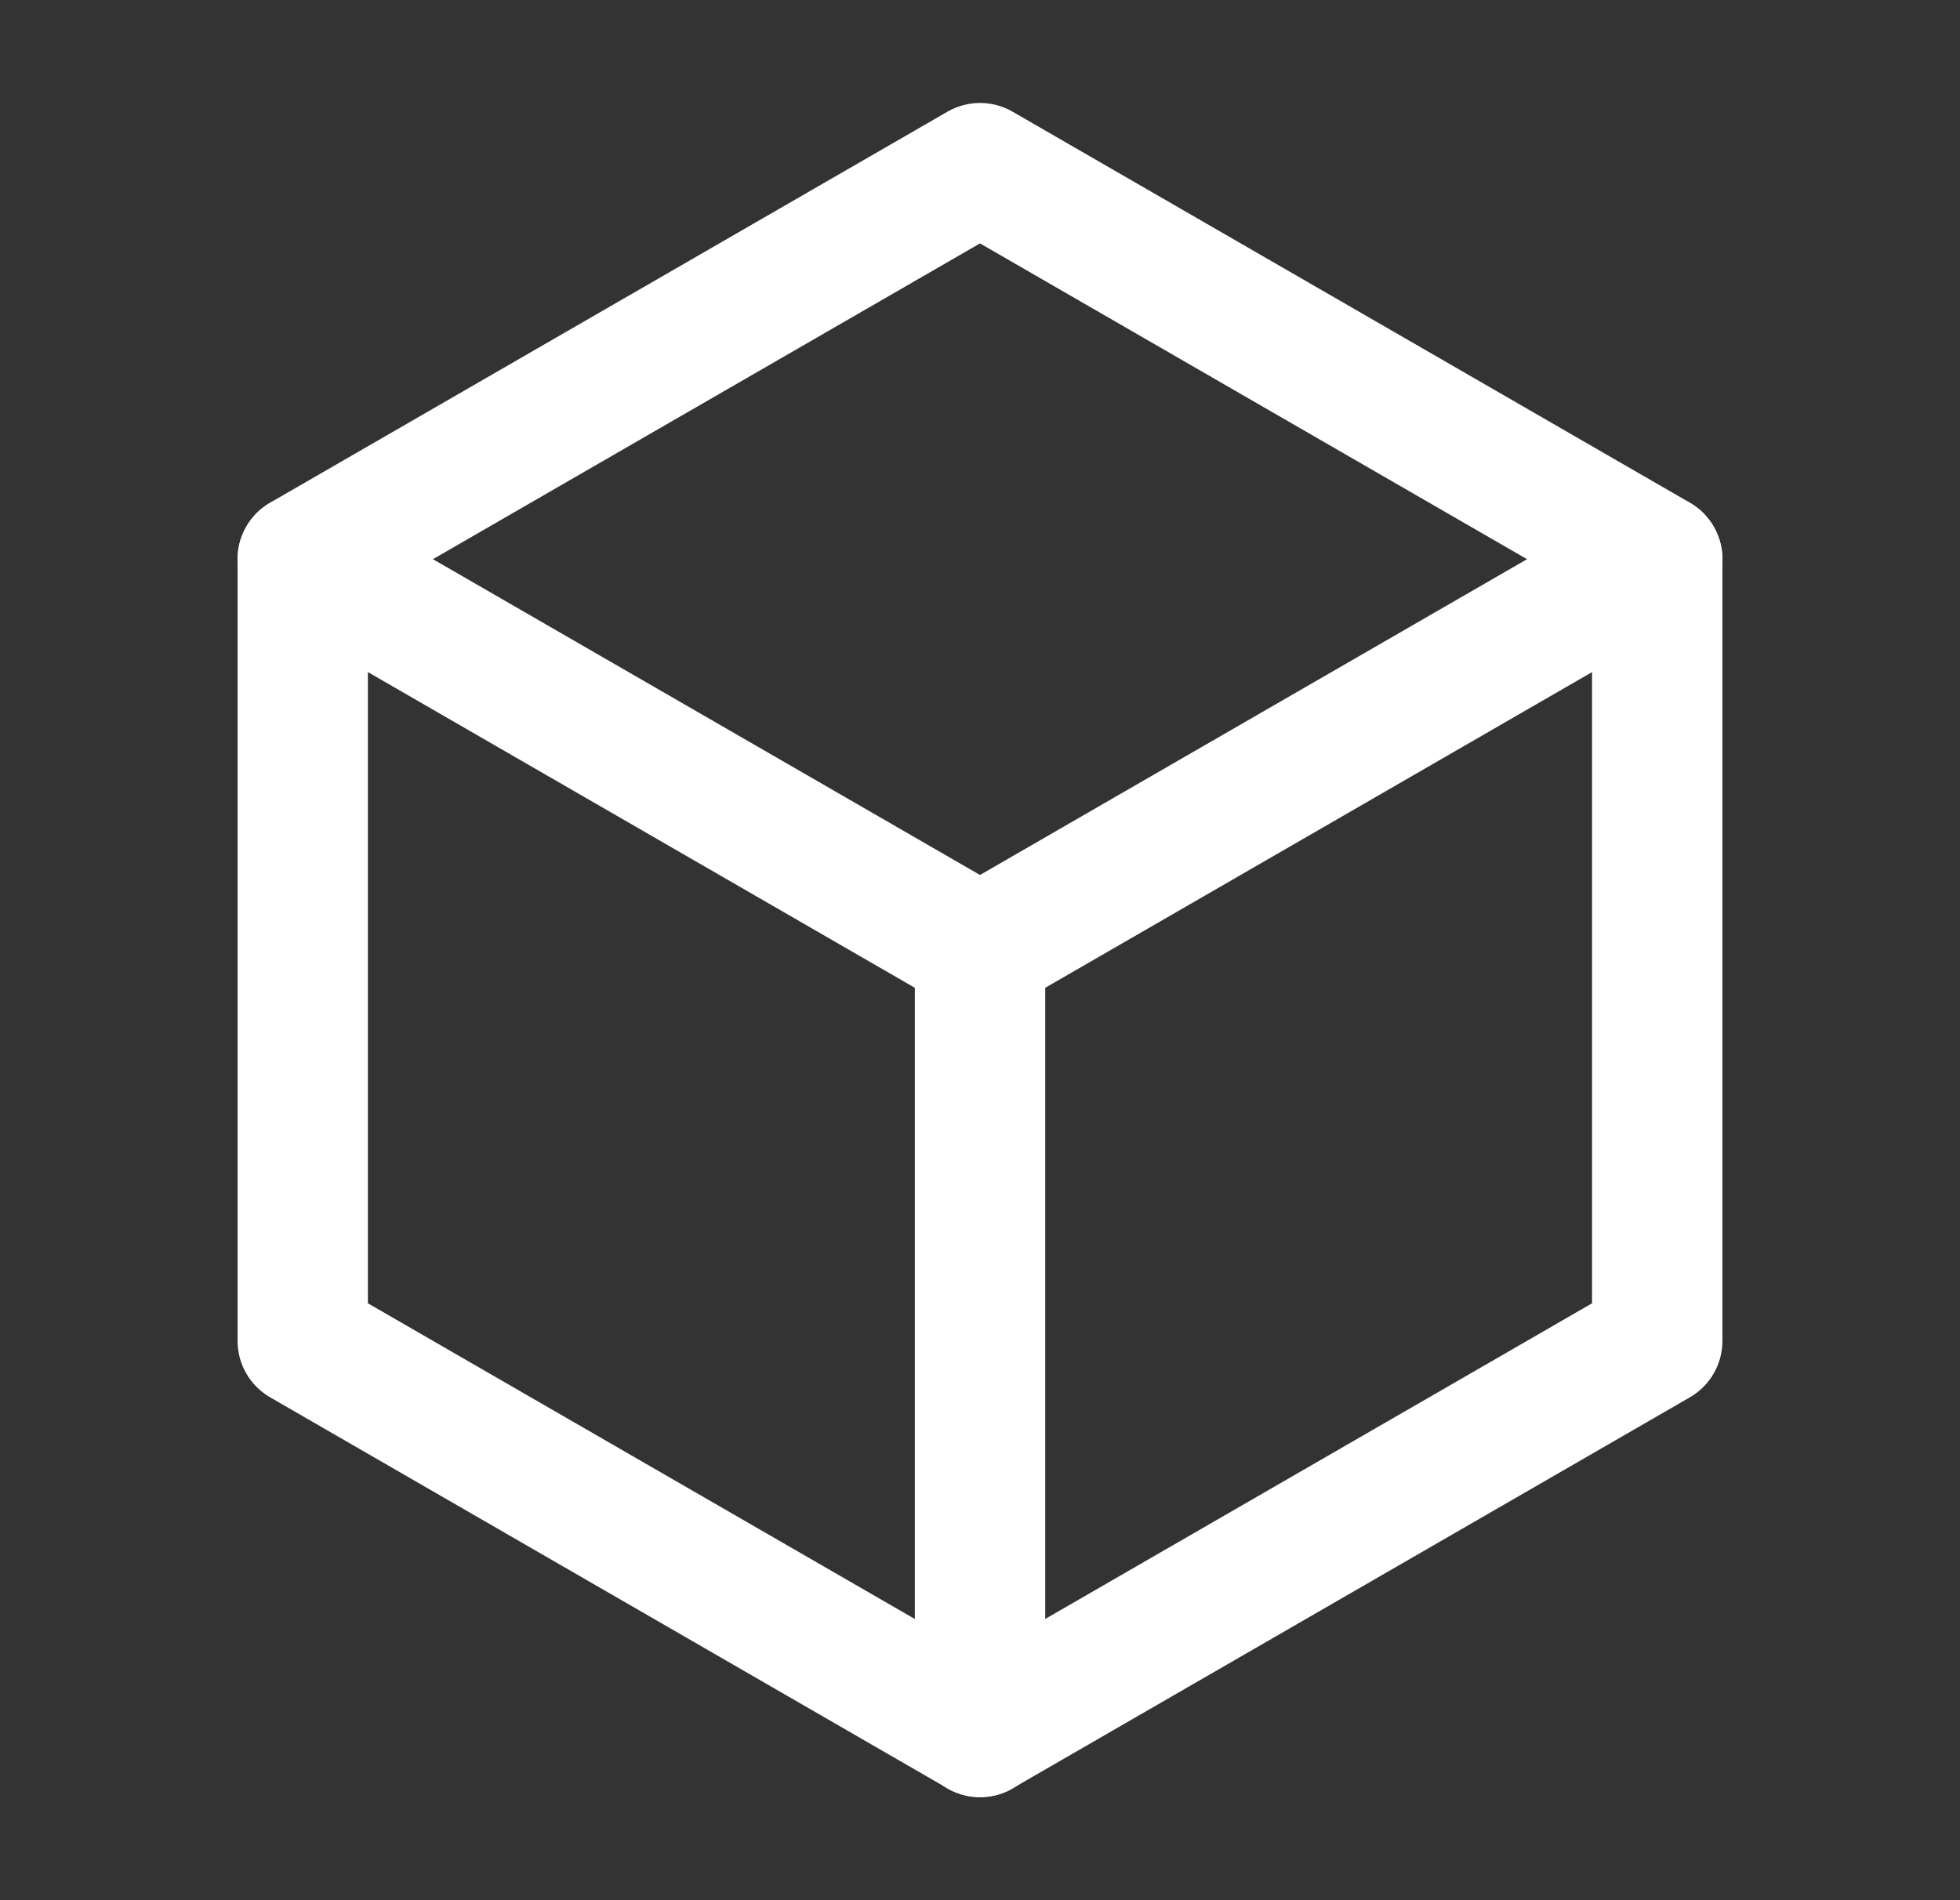 <svg width="33" height="32" viewBox="0 0 33 32" fill="none" xmlns="http://www.w3.org/2000/svg">
<rect x="0" y="0" width="33" height="32" fill="#333333" stroke="none"/>
<path d="M16.5 30.263C16.311 30.263 16.122 30.214 15.952 30.116L4.549 23.532C4.209 23.336 4 22.974 4 22.582V9.415C4 9.023 4.209 8.661 4.549 8.465L15.952 1.881C16.291 1.685 16.709 1.685 17.049 1.881L28.451 8.465C28.791 8.661 29 9.023 29 9.415V22.582C29 22.974 28.791 23.336 28.451 23.532L17.049 30.116C16.879 30.214 16.69 30.263 16.5 30.263ZM6.194 21.948L16.5 27.898L26.805 21.948V10.049L16.5 4.099L6.194 10.049V21.948Z" fill="white"/>
<path fill-rule="evenodd" clip-rule="evenodd" d="M17.598 16.635V29.169C17.598 29.774 17.106 30.266 16.501 30.266C15.895 30.266 15.403 29.774 15.403 29.169V16.635L4.549 10.368C4.024 10.066 3.845 9.395 4.147 8.87C4.45 8.345 5.119 8.164 5.646 8.468L16.5 14.735L27.354 8.468C27.879 8.164 28.55 8.345 28.853 8.87C29.156 9.395 28.976 10.066 28.451 10.368L17.598 16.635Z" fill="white"/>
</svg>
